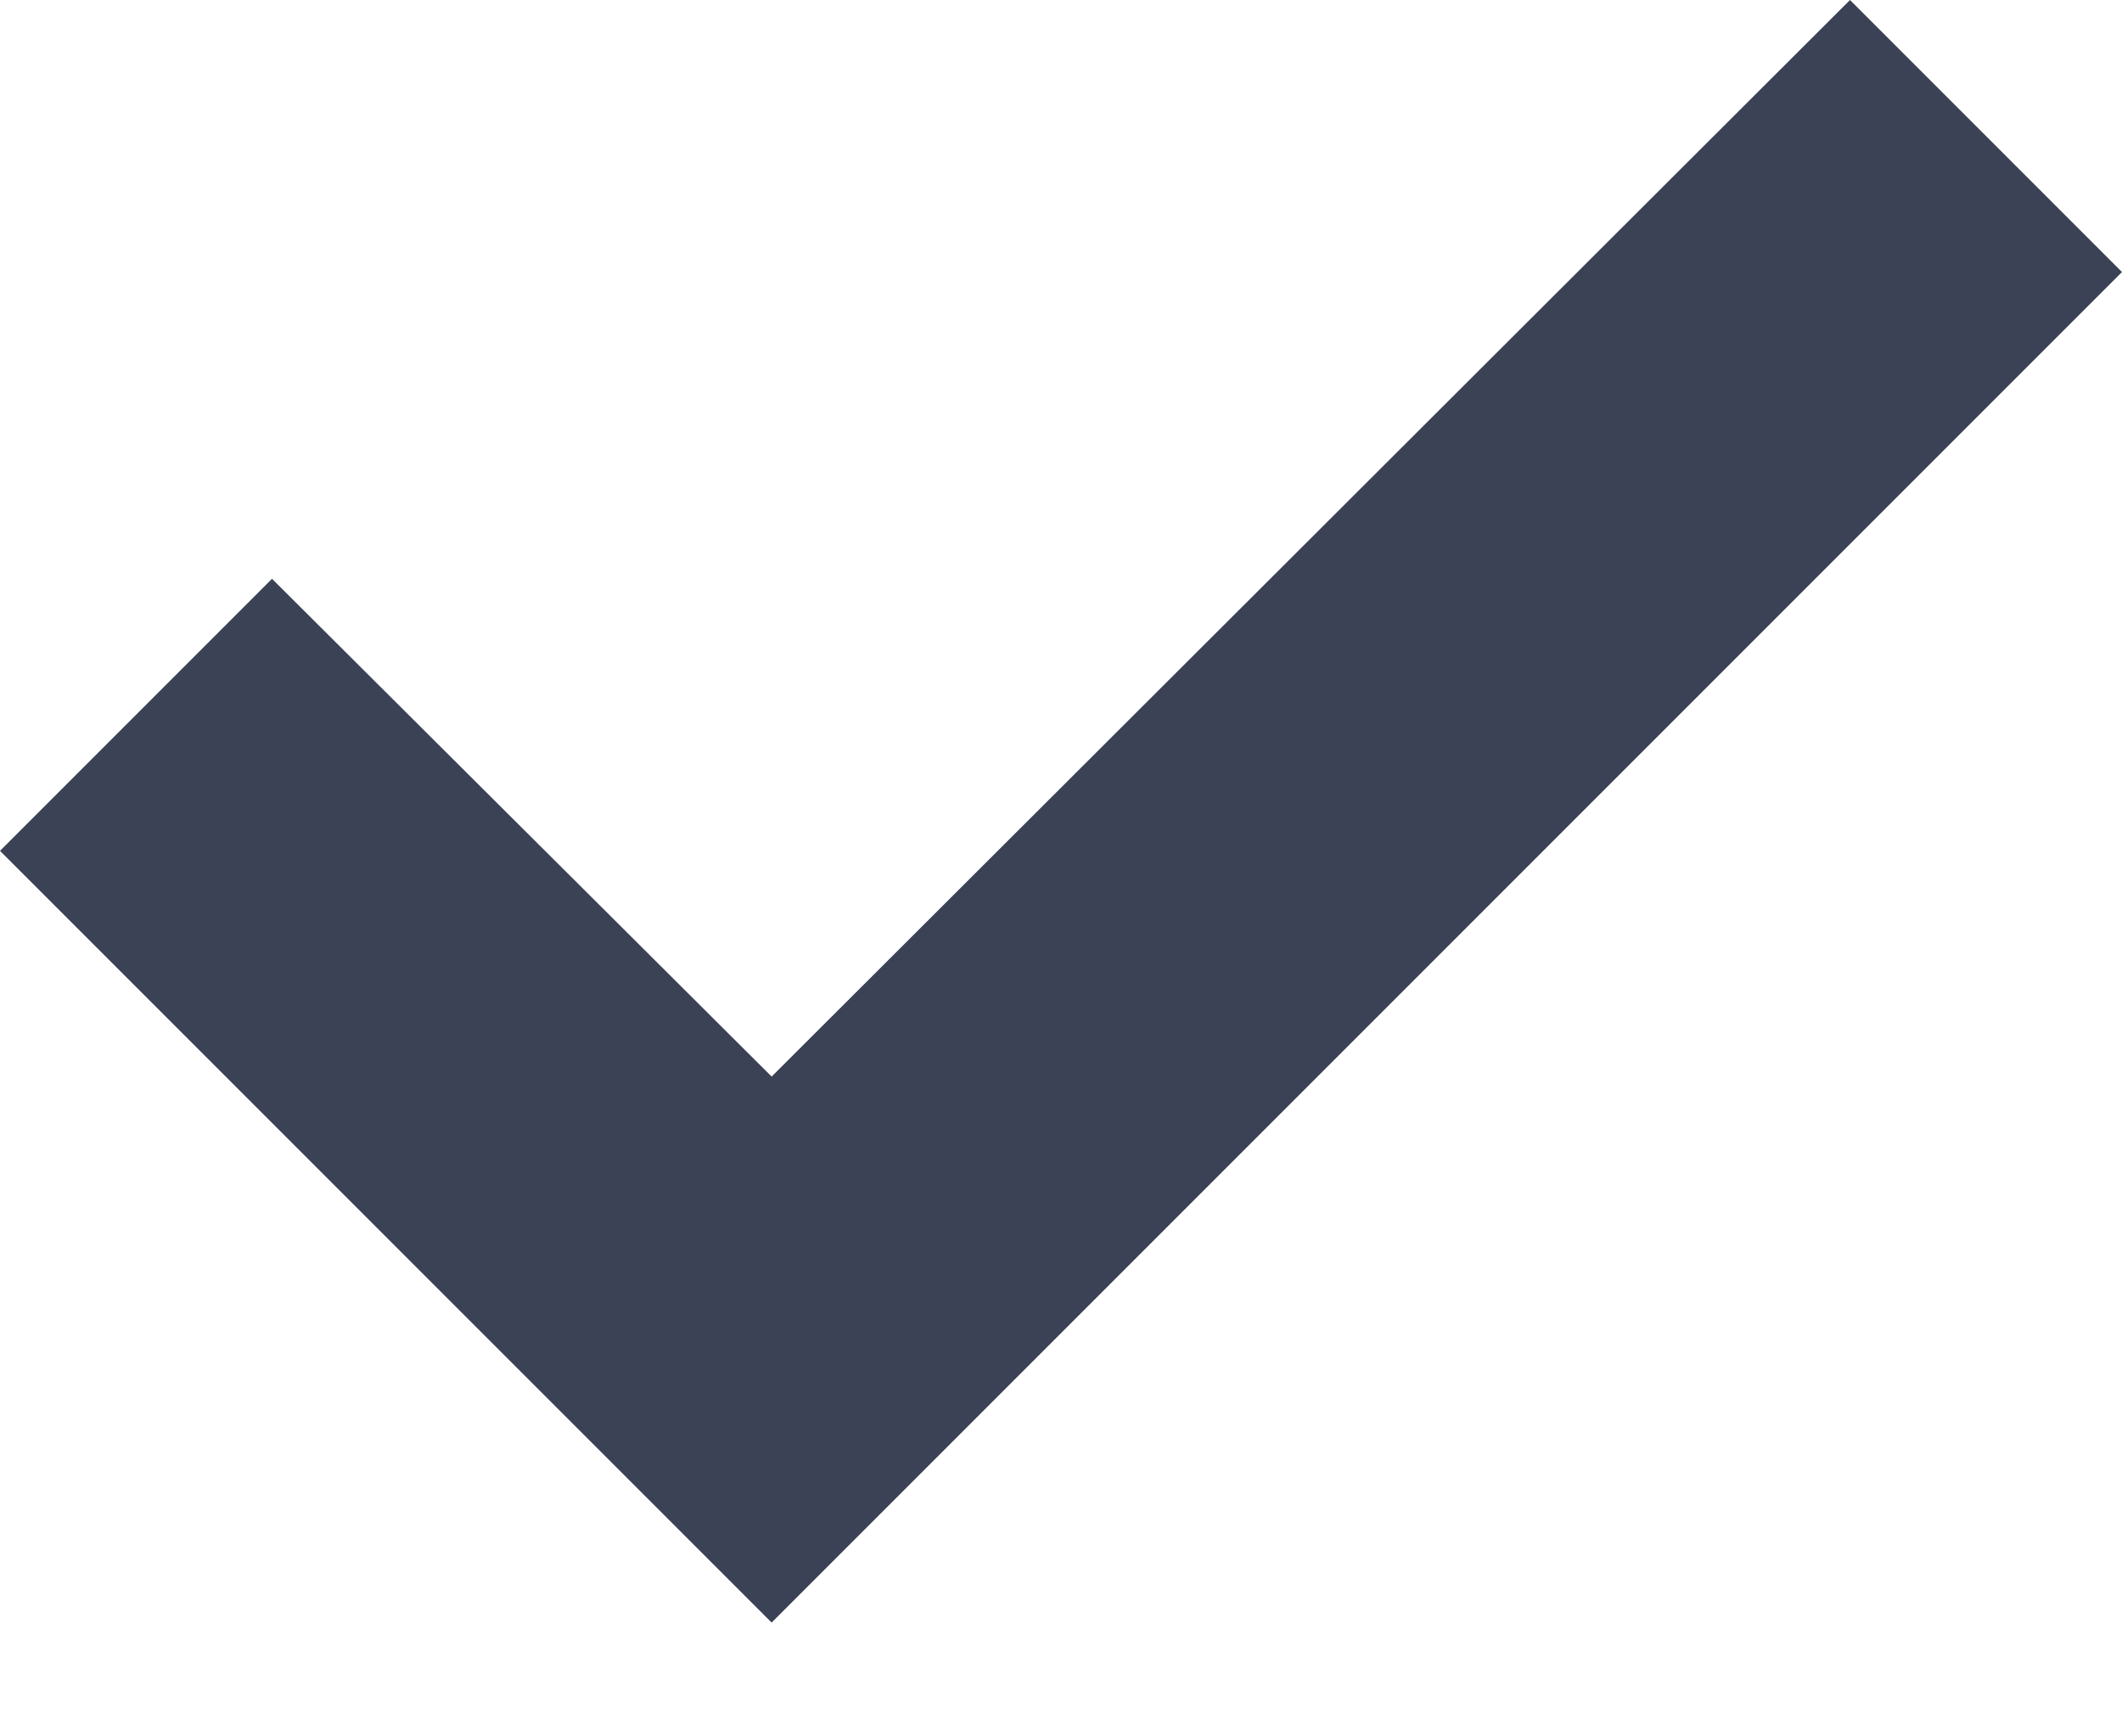 <?xml version="1.0" encoding="UTF-8"?>
<svg width="11px" height="9px" viewBox="0 0 11 9" version="1.1" xmlns="http://www.w3.org/2000/svg" xmlns:xlink="http://www.w3.org/1999/xlink">
    <defs>
        <polygon id="path-1" points="4.295 8.295 6.875 5.705 1.295 0.115 2.705 -1.295 9.705 5.705 5.705 9.705"></polygon>
    </defs>
    <g id="Symbols" stroke="none" stroke-width="1" fill="none" fill-rule="evenodd">
        <g id="Elements-/-Icons-/--S-/-Arrows-/-Approveed-Copy" transform="translate(-7, -8)">
            <g id="Color" transform="translate(7, 8)">
                <mask id="mask-2" fill="white">
                    <use xlink:href="#path-1"></use>
                </mask>
                <use id="Mask" fill="#3B4256" fill-rule="nonzero" transform="translate(5.5, 4.205) rotate(90) translate(-5.5, -4.205) " xlink:href="#path-1"></use>
            </g>
        </g>
    </g>
</svg>